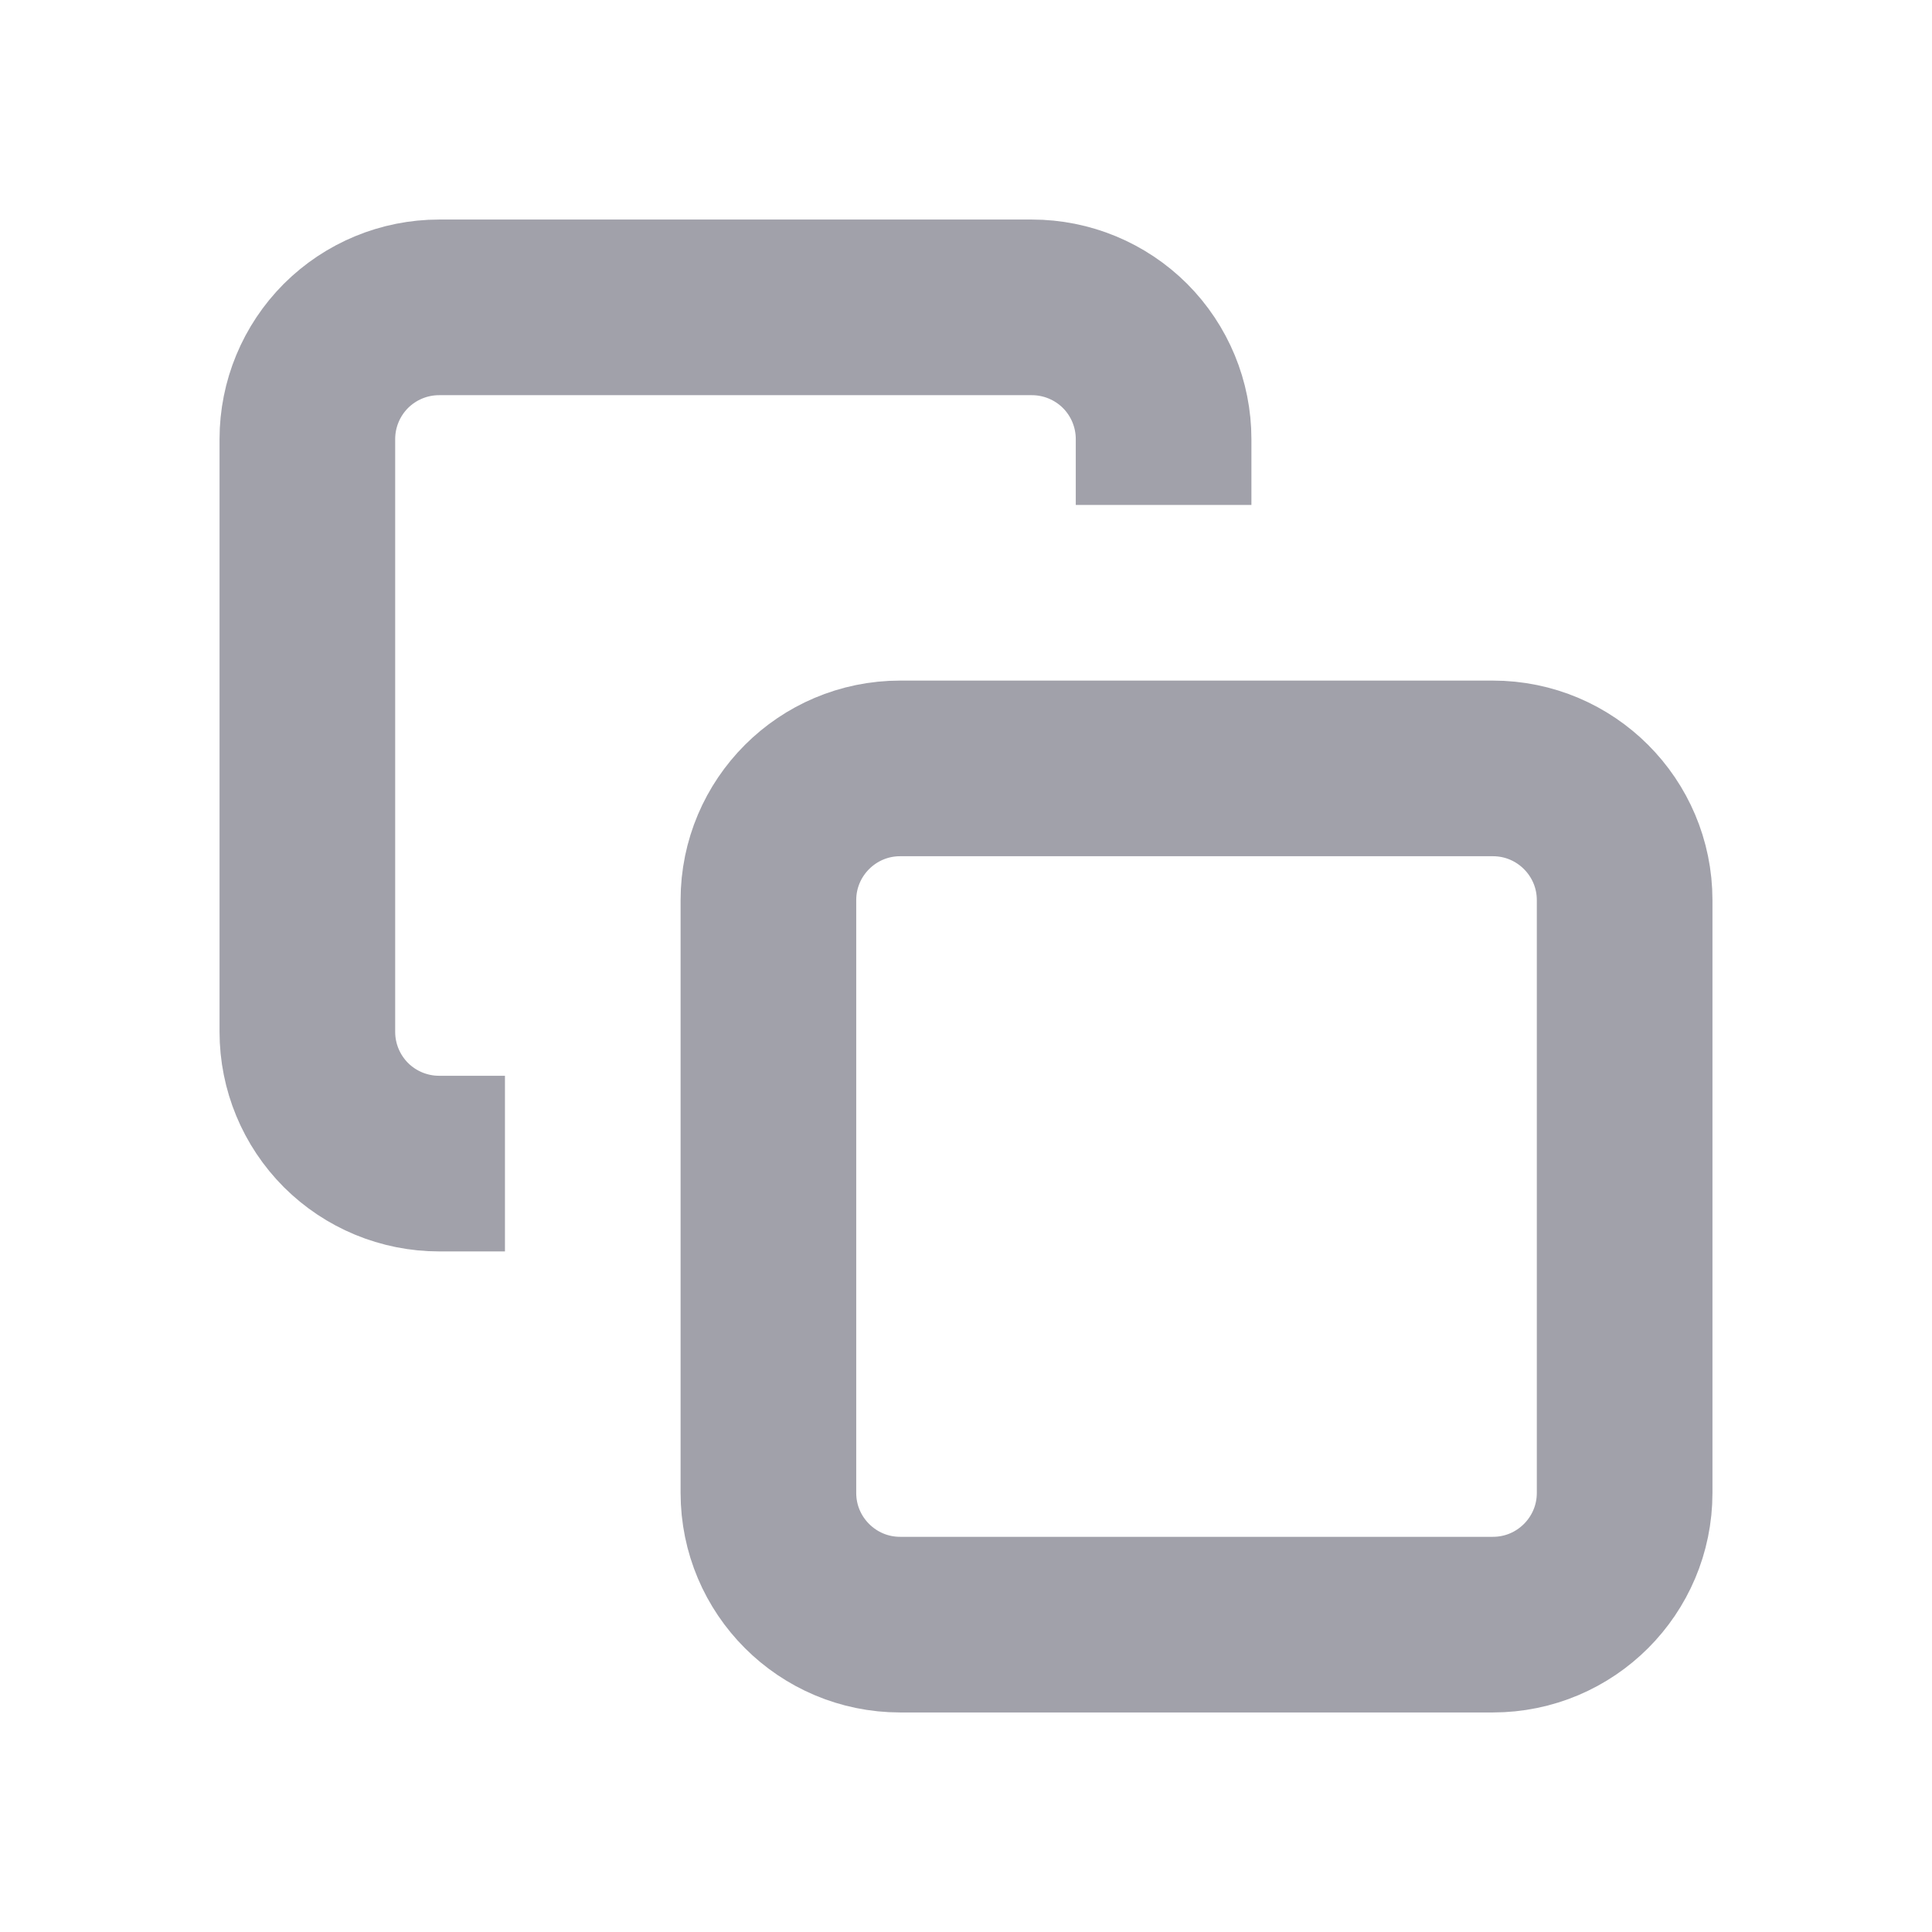 <svg
  width="24"
  height="24"
  viewBox="-2 -2 22 22"
  fill="none"
  xmlns="http://www.w3.org/2000/svg"
>
  <path
    stroke="#A1A1AA"
    stroke-width="2"
    strokeLinecap="round"
    stroke-linejoin="round"
    d="M15 6.75H8.25C7.422 6.75 6.75 7.422 6.75 8.25V15C6.75 15.828 7.422 16.5 8.25 16.5H15C15.828 16.5 16.5 15.828 16.5 15V8.25C16.5 7.422 15.828 6.75 15 6.75Z"
  />
  <path
    stroke="#A1A1AA"
    stroke-width="2"
    strokeLinecap="round"
    stroke-linejoin="round"
    d="M3.75 11.25H3C2.602 11.25 2.221 11.092 1.939 10.811C1.658 10.529 1.5 10.148 1.5 9.75V3C1.5 2.602 1.658 2.221 1.939 1.939C2.221 1.658 2.602 1.5 3 1.5H9.75C10.148 1.5 10.529 1.658 10.811 1.939C11.092 2.221 11.25 2.602 11.25 3V3.75"
  />
</svg>
